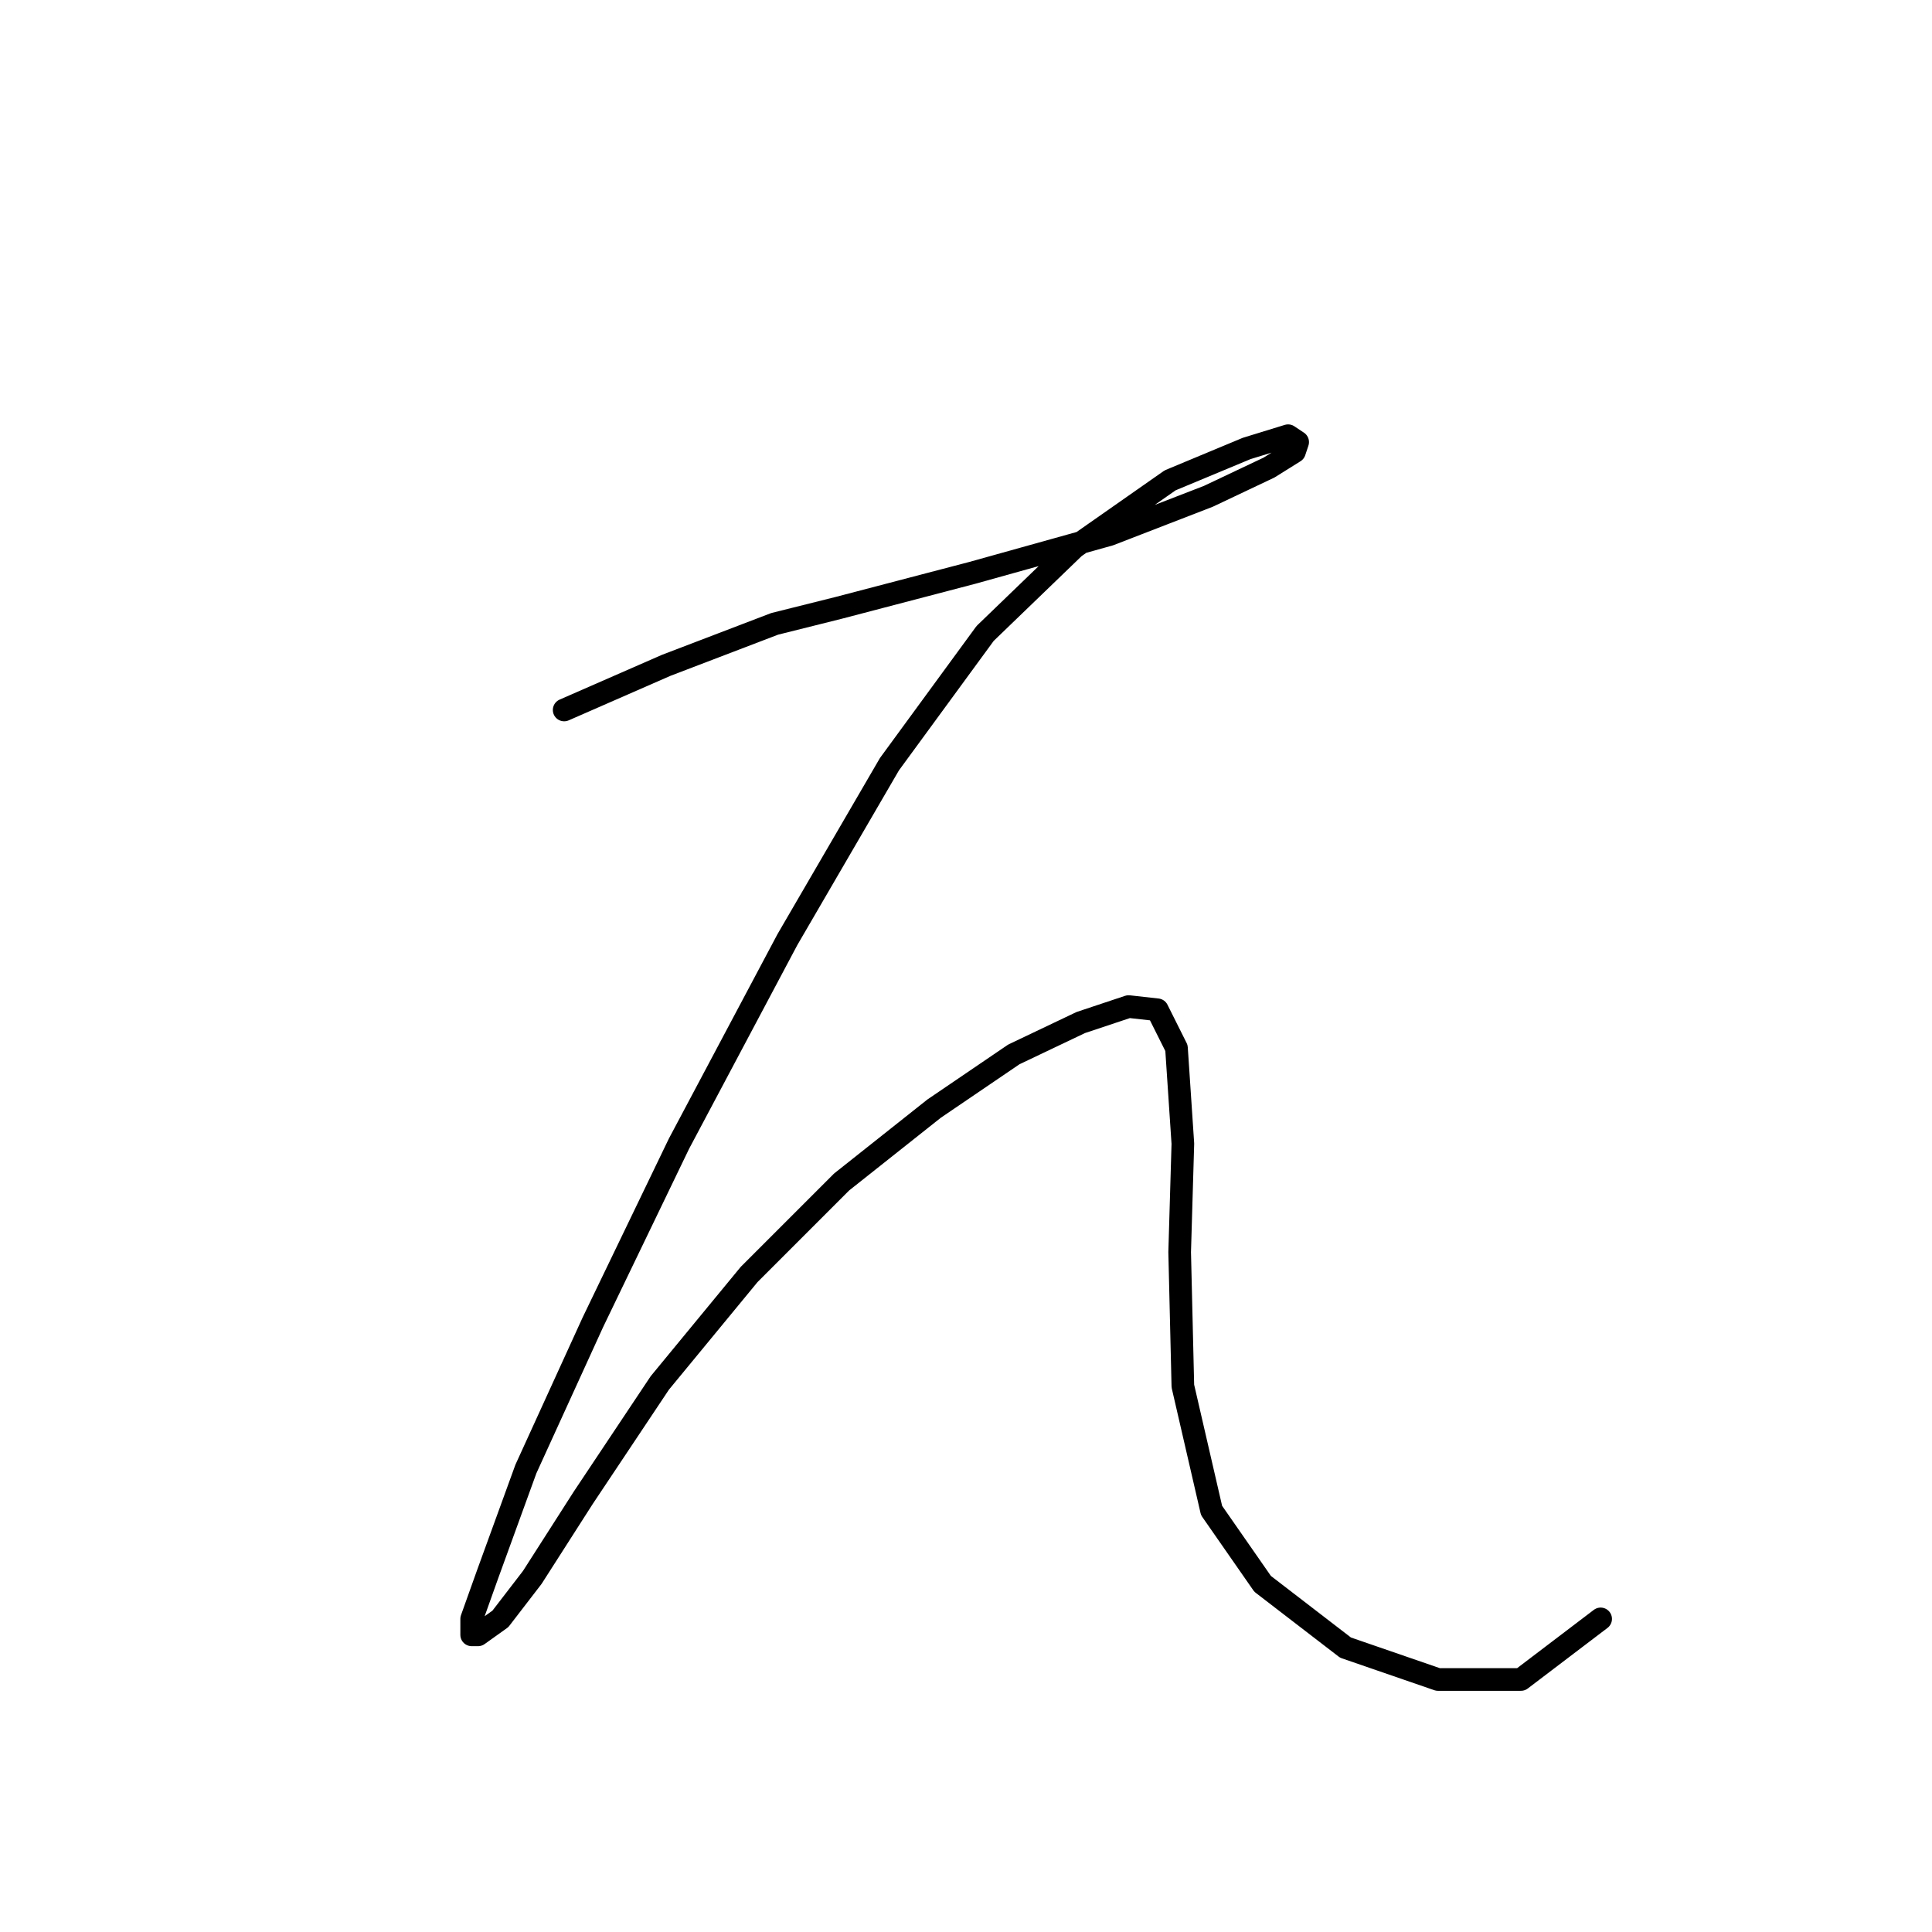 <?xml version="1.0" standalone="no"?>
    <svg width="256" height="256" xmlns="http://www.w3.org/2000/svg" version="1.1">
    <polyline stroke="black" stroke-width="3" stroke-linecap="round" fill="transparent" stroke-linejoin="round" points="74.754 94.076 88.276 88.16 102.644 82.666 111.096 80.553 128.844 75.905 147.016 70.834 160.116 65.763 168.145 61.96 171.526 59.847 171.948 58.579 170.68 57.734 165.187 59.424 155.045 63.65 142.367 72.524 130.535 83.934 117.857 101.26 104.335 124.502 89.967 151.548 78.557 175.212 69.683 194.651 64.612 208.597 62.499 214.513 62.499 216.626 63.344 216.626 66.302 214.513 70.528 209.019 77.289 198.455 87.431 183.242 99.264 168.874 111.518 156.619 123.773 146.899 134.338 139.715 143.212 135.489 149.551 133.376 153.354 133.799 155.89 138.87 156.735 151.548 156.312 165.915 156.735 183.664 160.538 200.145 167.3 209.864 178.287 218.316 190.542 222.542 201.529 222.542 212.094 214.513 212.094 214.513 " />
        </svg>